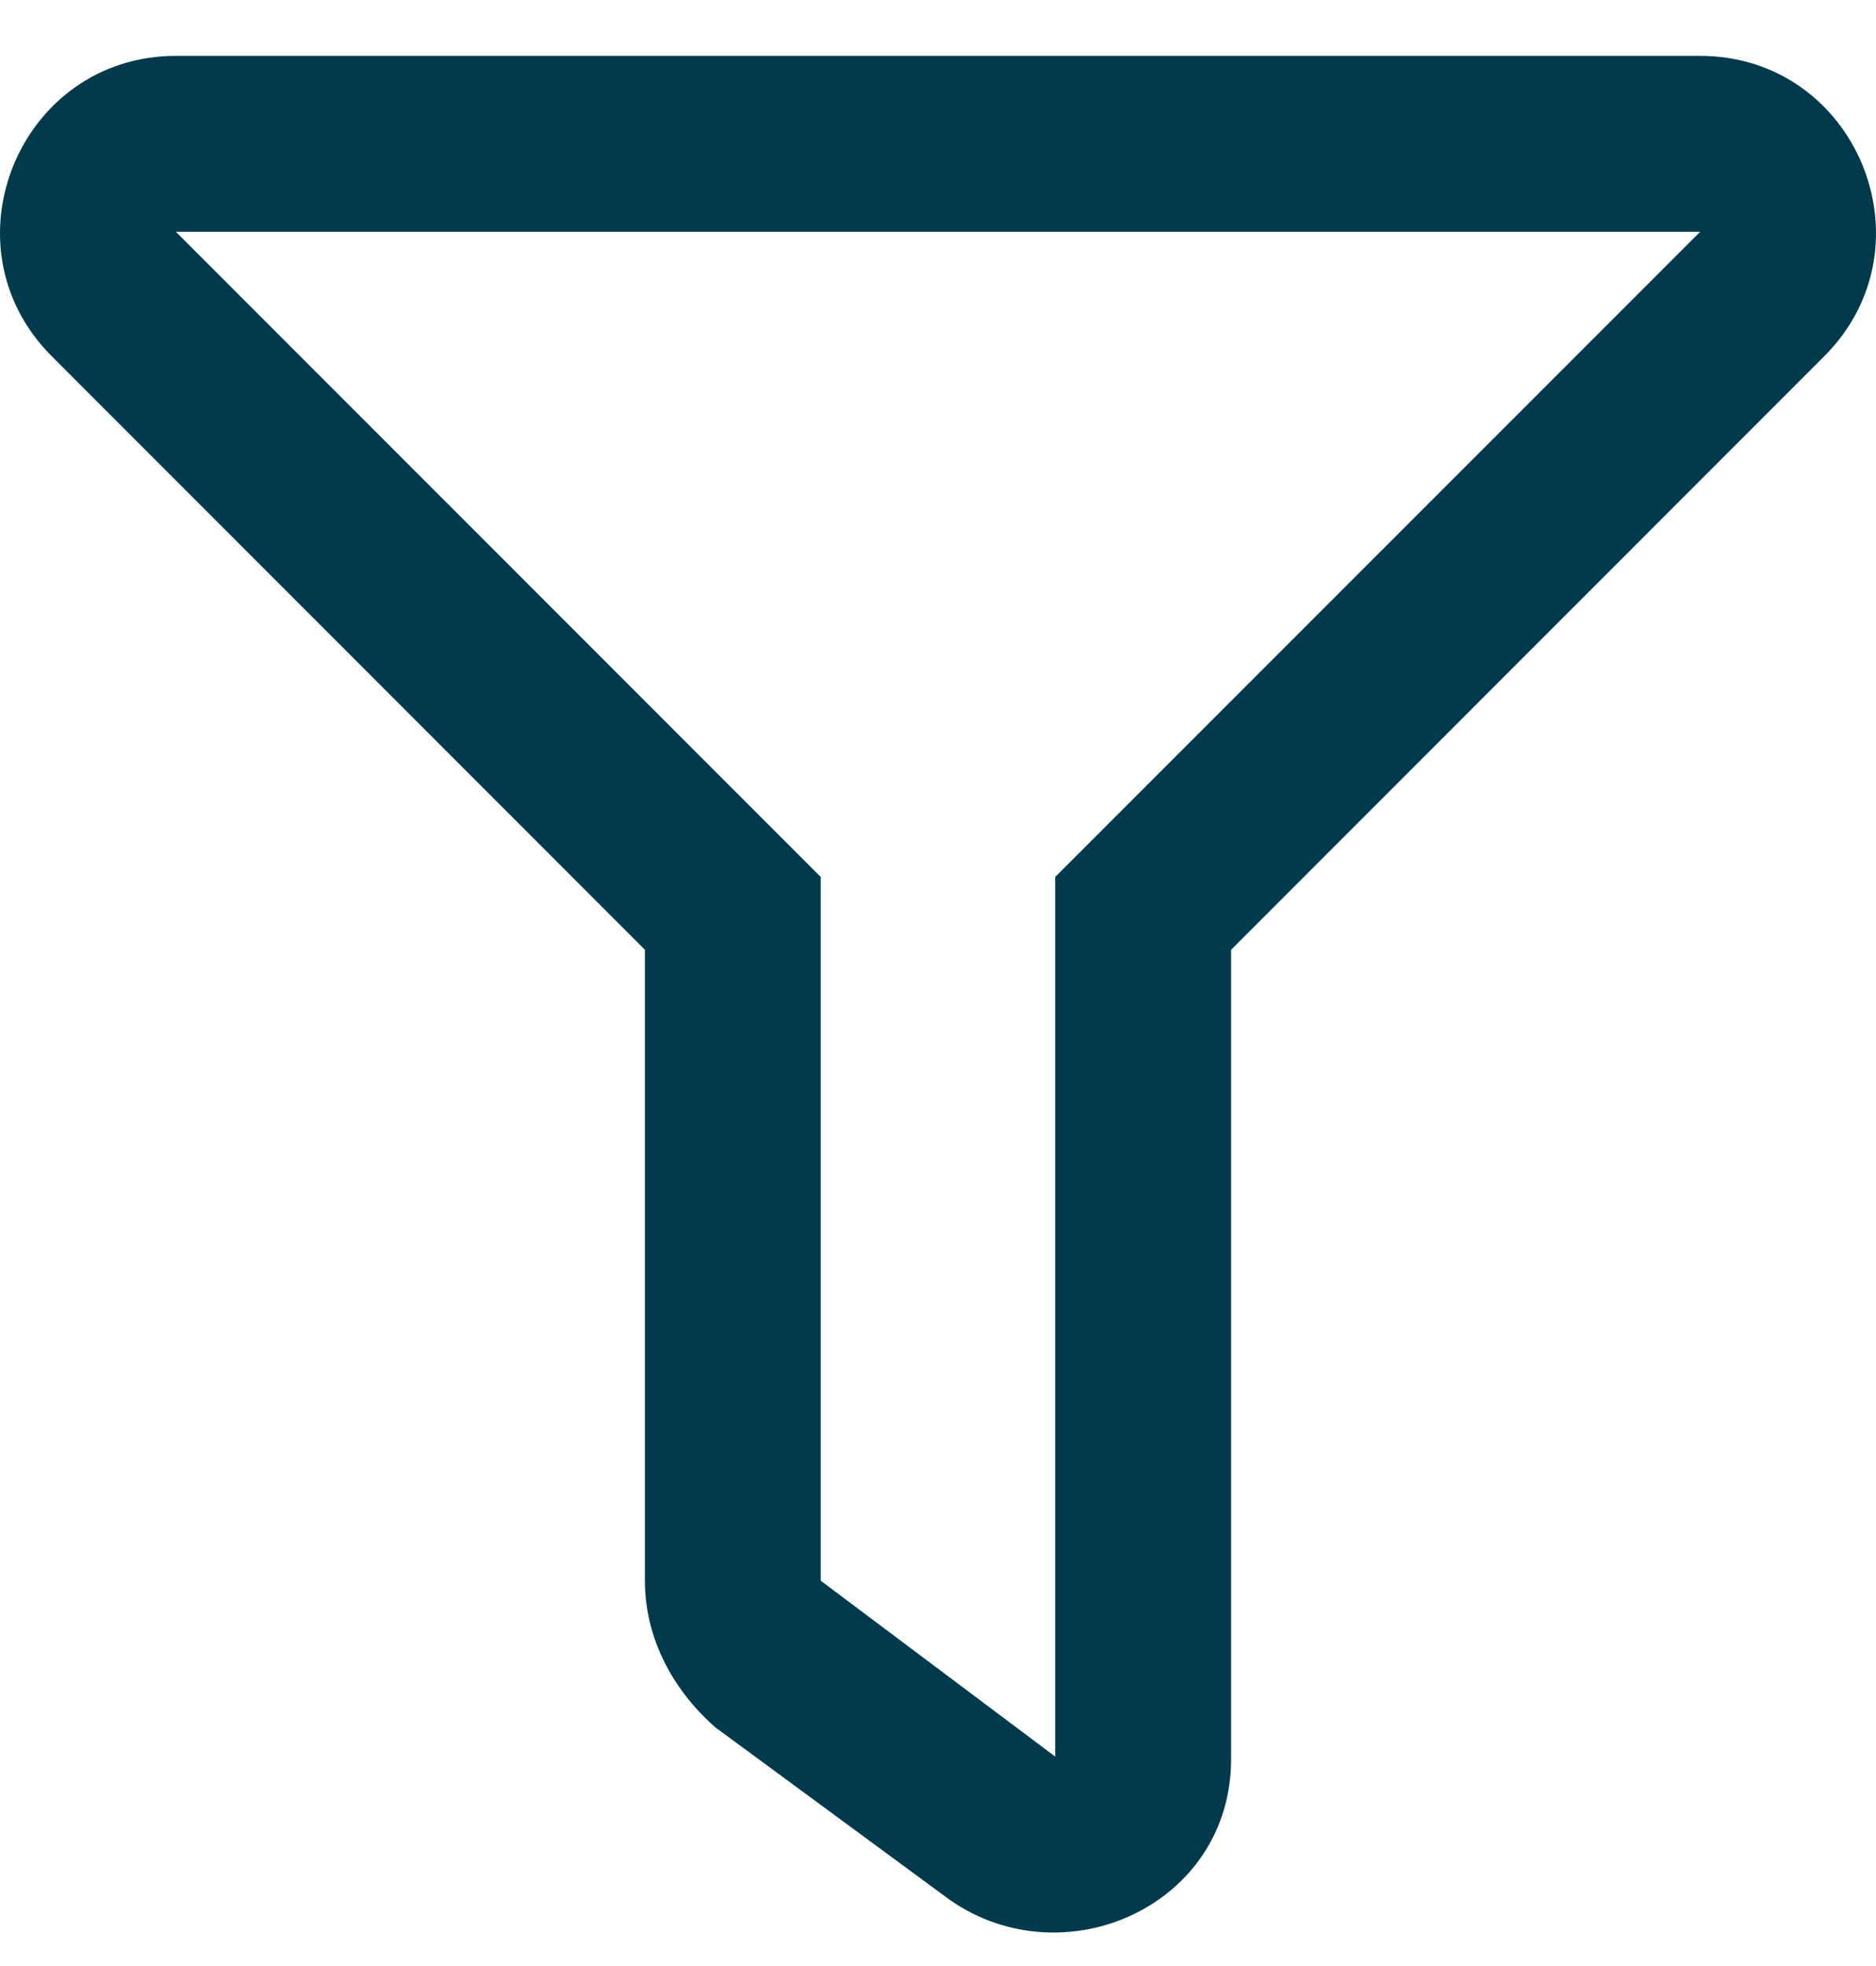 <?xml version="1.0" encoding="UTF-8"?>
<svg width="21px" height="22px" viewBox="0 0 21 22" version="1.1" xmlns="http://www.w3.org/2000/svg" xmlns:xlink="http://www.w3.org/1999/xlink">
    <title>filter</title>
    <g id="wireframes-mobile" stroke="none" stroke-width="1" fill="none" fill-rule="evenodd">
        <g id="style-guidelines-icons" transform="translate(-360, -394)" fill="#023A4D" fill-rule="nonzero">
            <path d="M373.781,413.684 L373.781,404.628 L380.421,397.986 C381.658,396.749 380.782,394.625 379.029,394.625 L361.971,394.625 C360.222,394.625 359.34,396.747 360.579,397.986 L367.219,404.628 L367.219,411.688 C367.219,412.307 367.51,412.891 368.006,413.328 L370.631,415.259 C371.914,416.155 373.781,415.322 373.781,413.684 Z M371.812,413.656 L369.187,411.688 L369.187,403.813 L361.969,396.594 L379.031,396.594 L371.812,403.813 L371.812,413.656 Z" id="filter"></path>
        </g>
    </g>
</svg>